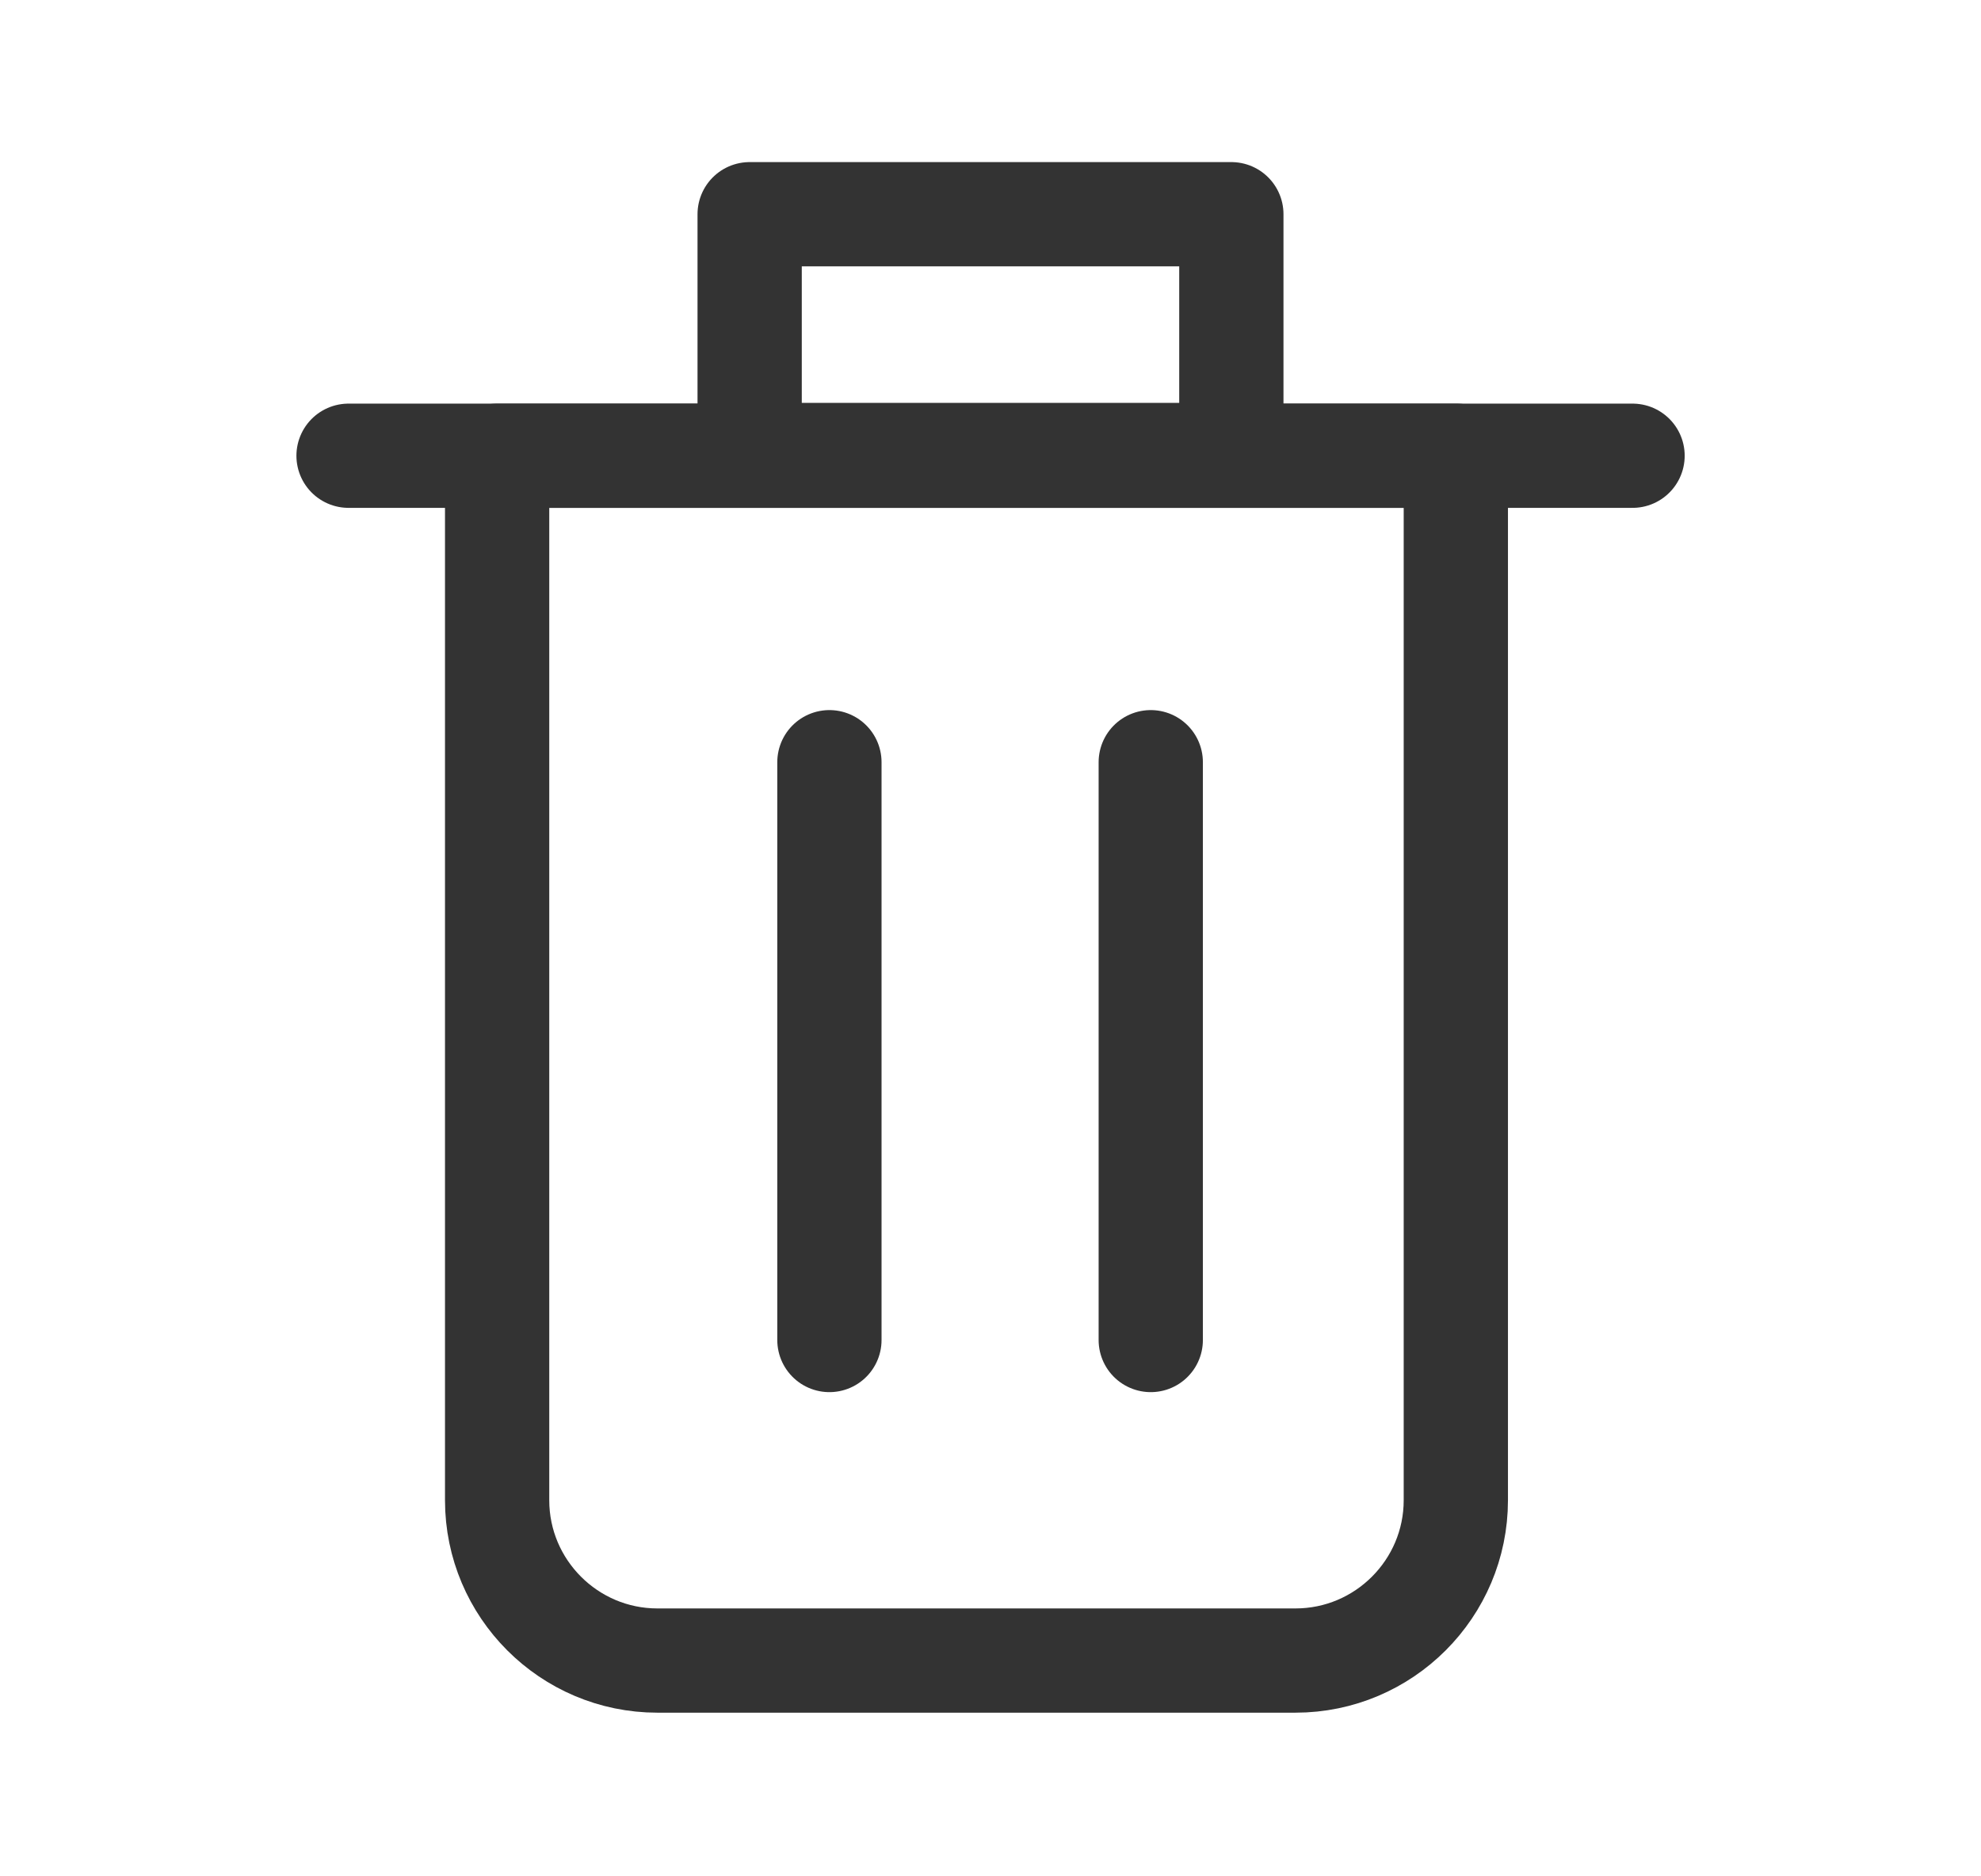 <svg width="19" height="18" viewBox="0 0 19 18" fill="none" xmlns="http://www.w3.org/2000/svg">
<g id="icon/delete">
<path id="Vector" d="M13.97 4.372H4.768V14.392C4.768 15.24 5.458 15.93 6.305 15.93H12.425C13.273 15.93 13.963 15.24 13.963 14.392V4.372H13.97Z" stroke="#333333" stroke-linecap="round" stroke-linejoin="round"/>
<path id="Vector_2" d="M3.343 4.372H15.658" stroke="#333333" stroke-linecap="round" stroke-linejoin="round"/>
<path id="Vector_3" d="M11.81 2.055H7.19V4.365H11.81V2.055Z" stroke="#333333" stroke-linecap="round" stroke-linejoin="round"/>
<path id="Vector_4" d="M7.955 7.312V12.855" stroke="#333333" stroke-linecap="round" stroke-linejoin="round"/>
<path id="Vector_5" d="M11.037 7.312V12.855" stroke="#333333" stroke-linecap="round" stroke-linejoin="round"/>
</g>
</svg>
